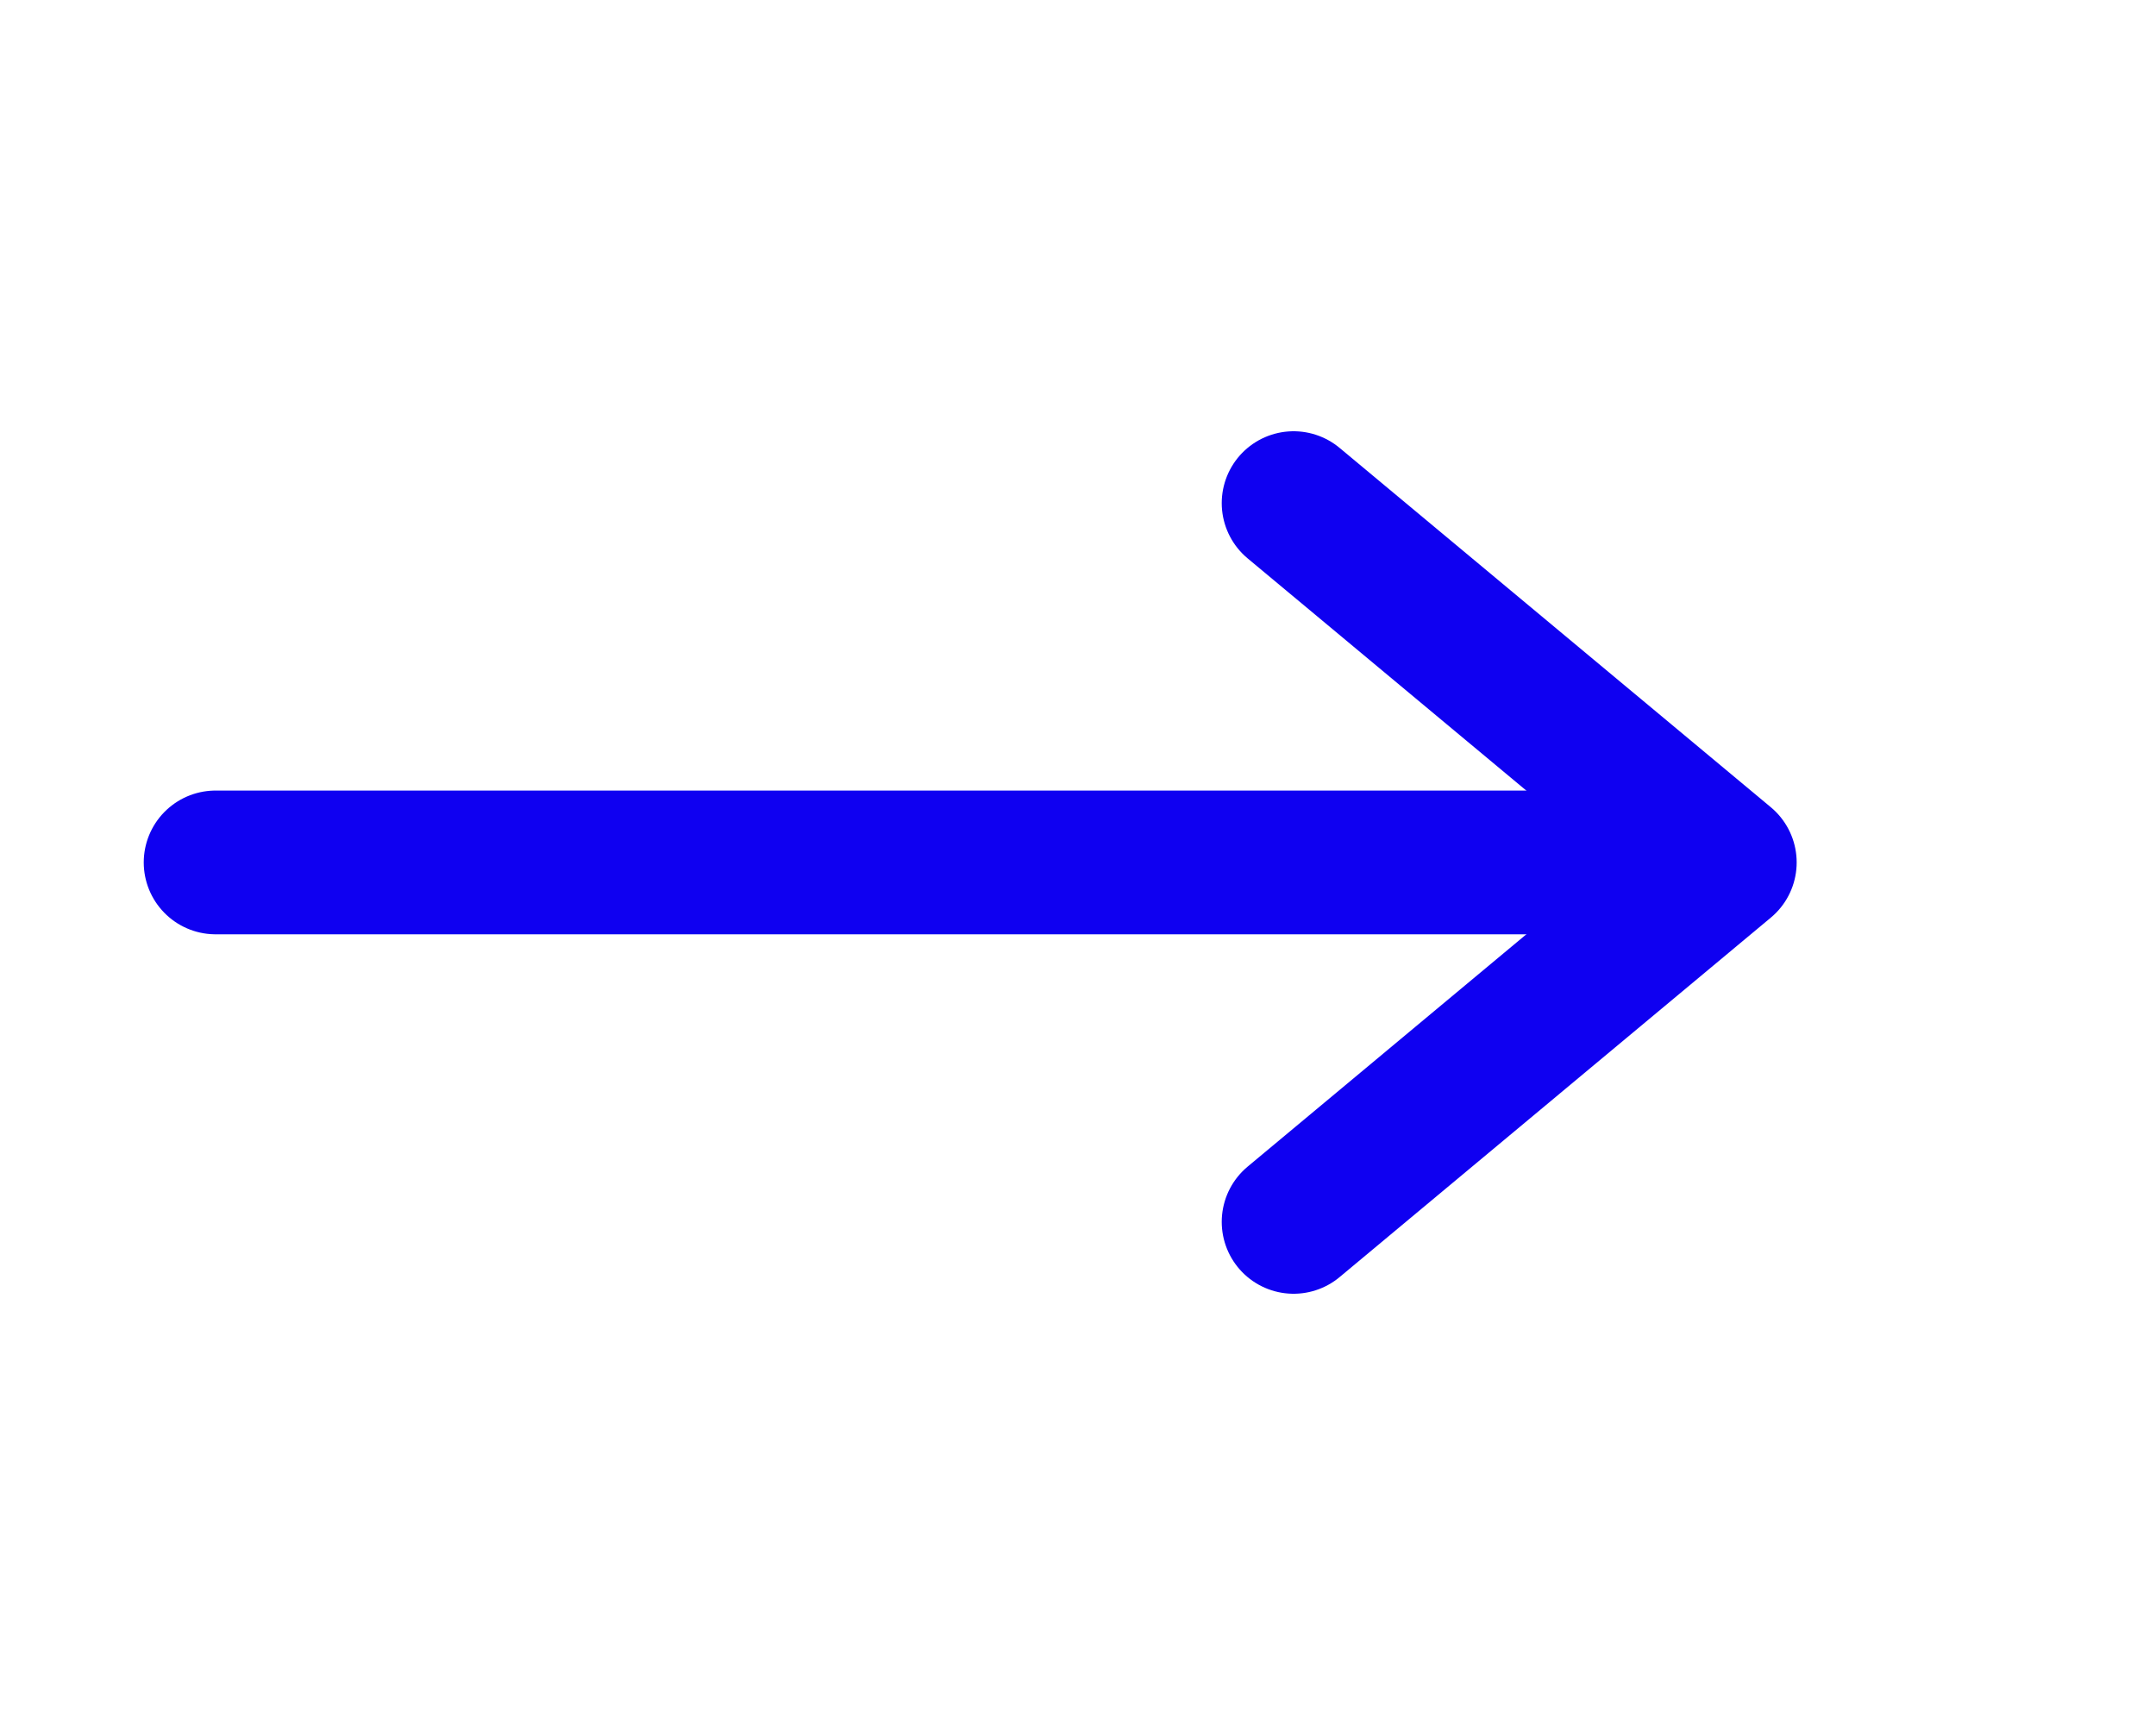 <svg width="30" height="24" viewBox="0 0 30 24" fill="none" xmlns="http://www.w3.org/2000/svg">
<path d="M3 11.999L23 11.999" stroke="#0F00F1" stroke-width="2" stroke-linecap="round" stroke-linejoin="round"/>
<path d="M18 7L24 11.999L18 17" stroke="#0F00F1" stroke-width="2" stroke-linecap="round" stroke-linejoin="round"/>
</svg>
